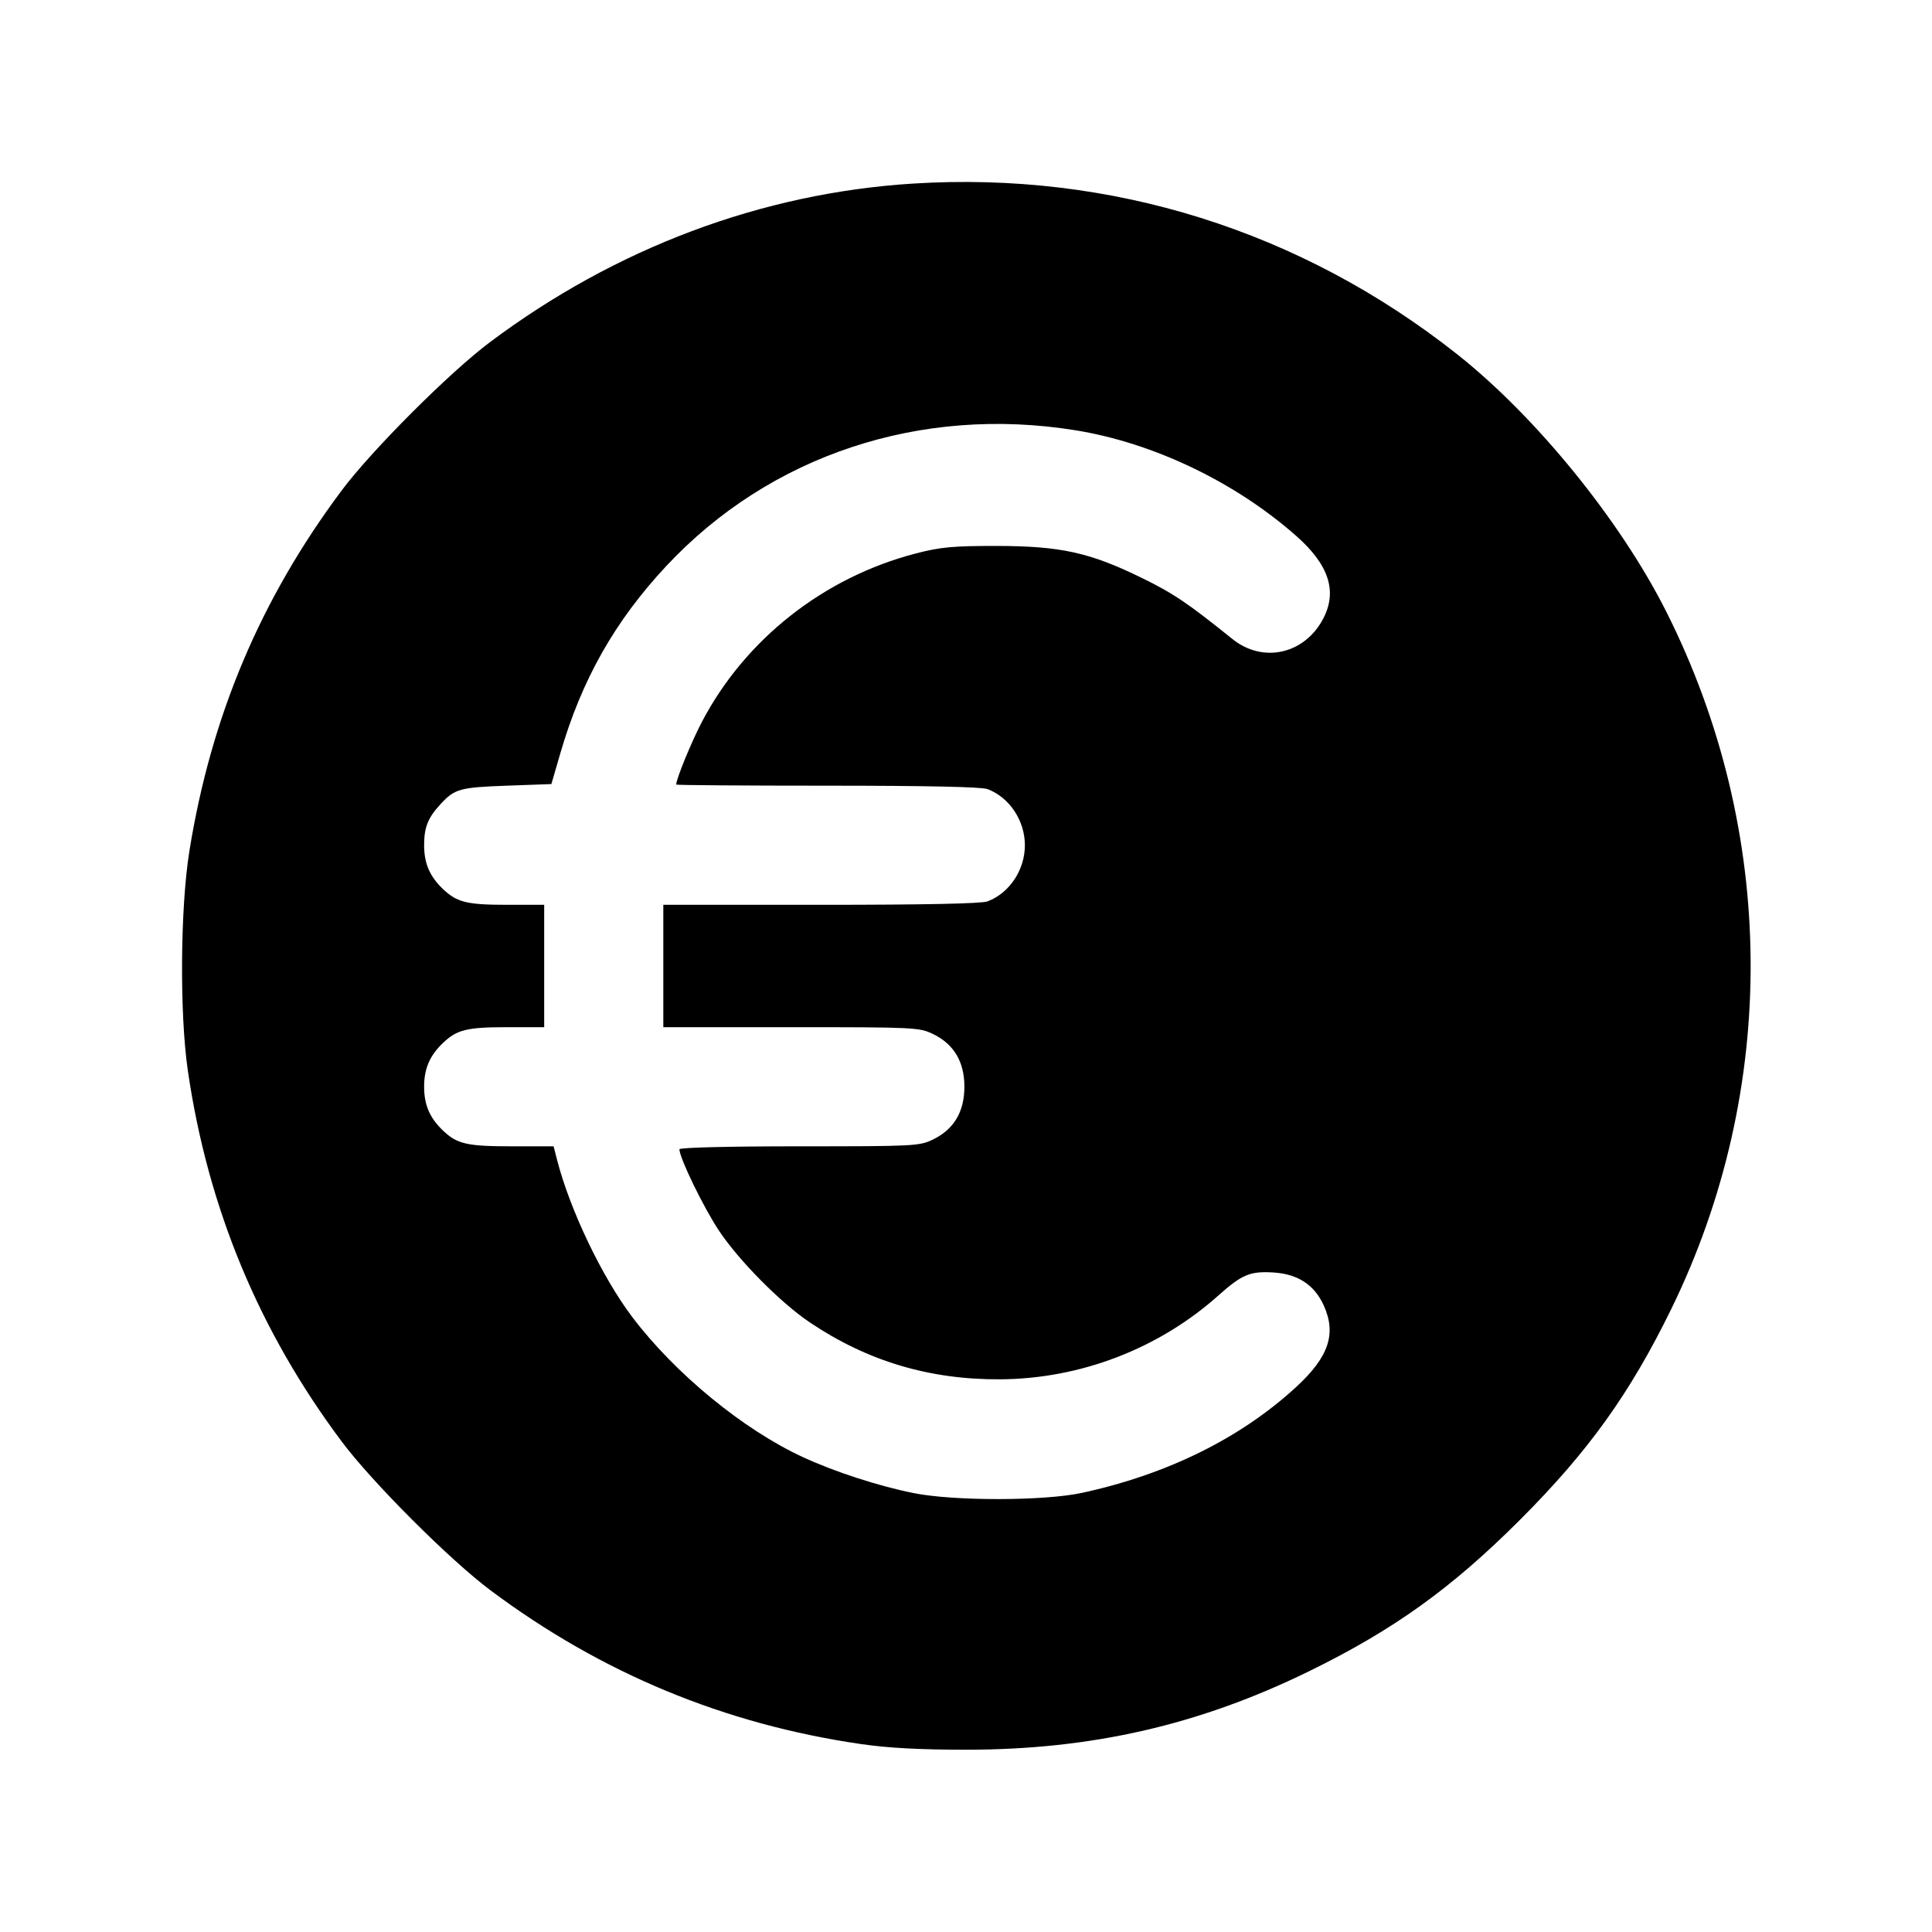 <svg fill="currentColor" viewBox="0 0 256 256" xmlns="http://www.w3.org/2000/svg"><path d="M120.960 24.326 C 100.935 25.586,81.587 32.844,64.891 45.360 C 59.554 49.360,49.234 59.686,45.276 64.986 C 34.512 79.399,27.973 94.882,25.095 112.768 C 23.886 120.283,23.787 134.307,24.890 141.867 C 27.542 160.046,34.293 176.318,45.279 191.014 C 49.299 196.392,59.608 206.701,64.986 210.721 C 79.686 221.710,96.000 228.476,114.133 231.105 C 117.683 231.620,121.936 231.847,128.000 231.847 C 144.598 231.847,158.874 228.583,173.440 221.458 C 184.661 215.968,192.320 210.472,201.396 201.396 C 210.475 192.317,215.974 184.654,221.456 173.440 C 235.707 144.287,235.458 110.173,220.780 81.026 C 214.698 68.950,203.517 55.194,193.067 46.931 C 172.349 30.550,147.221 22.673,120.960 24.326 M142.507 57.014 C 152.828 58.680,163.675 63.873,171.768 71.022 C 176.055 74.810,177.212 78.290,175.379 81.883 C 172.939 86.666,167.377 87.952,163.305 84.676 C 157.343 79.879,155.486 78.628,151.253 76.556 C 144.404 73.204,140.506 72.349,132.053 72.341 C 126.277 72.335,124.636 72.487,121.387 73.327 C 109.169 76.486,98.728 84.707,92.988 95.688 C 91.599 98.346,89.600 103.226,89.600 103.960 C 89.600 104.041,98.612 104.107,109.626 104.107 C 122.737 104.107,130.066 104.263,130.852 104.560 C 133.758 105.658,135.802 108.730,135.802 112.000 C 135.802 115.270,133.758 118.342,130.852 119.440 C 130.063 119.738,122.487 119.893,108.772 119.893 L 87.893 119.893 87.893 128.000 L 87.893 136.107 104.825 136.107 C 121.208 136.107,121.818 136.136,123.627 137.012 C 126.398 138.353,127.787 140.686,127.787 144.000 C 127.787 147.314,126.398 149.647,123.627 150.988 C 121.824 151.861,121.187 151.893,105.892 151.893 C 96.509 151.893,90.027 152.054,90.027 152.286 C 90.027 153.426,93.235 160.024,95.281 163.093 C 97.921 167.052,103.460 172.642,107.307 175.228 C 114.927 180.353,123.146 182.814,132.480 182.767 C 143.142 182.713,153.543 178.719,161.467 171.636 C 164.561 168.870,165.660 168.414,168.762 168.612 C 171.970 168.816,174.168 170.258,175.397 172.964 C 177.117 176.752,176.070 179.824,171.691 183.840 C 164.323 190.594,154.634 195.374,143.360 197.814 C 138.356 198.898,126.377 198.913,121.058 197.842 C 116.357 196.896,110.615 195.030,106.371 193.069 C 98.473 189.420,89.434 181.994,83.774 174.507 C 79.784 169.227,75.523 160.323,73.820 153.707 L 73.354 151.893 67.851 151.893 C 61.902 151.893,60.595 151.599,58.735 149.840 C 56.950 148.151,56.198 146.419,56.198 144.000 C 56.198 141.581,56.950 139.849,58.735 138.160 C 60.565 136.430,61.900 136.107,67.228 136.107 L 72.107 136.107 72.107 128.000 L 72.107 119.893 67.228 119.893 C 61.900 119.893,60.565 119.570,58.735 117.840 C 56.948 116.149,56.198 114.419,56.198 111.989 C 56.198 109.610,56.704 108.352,58.399 106.523 C 60.251 104.524,60.954 104.330,67.144 104.107 L 73.061 103.893 74.238 99.840 C 77.078 90.061,81.473 82.291,88.289 74.999 C 102.016 60.312,121.960 53.696,142.507 57.014 " stroke="none" fill-rule="evenodd"></path></svg>